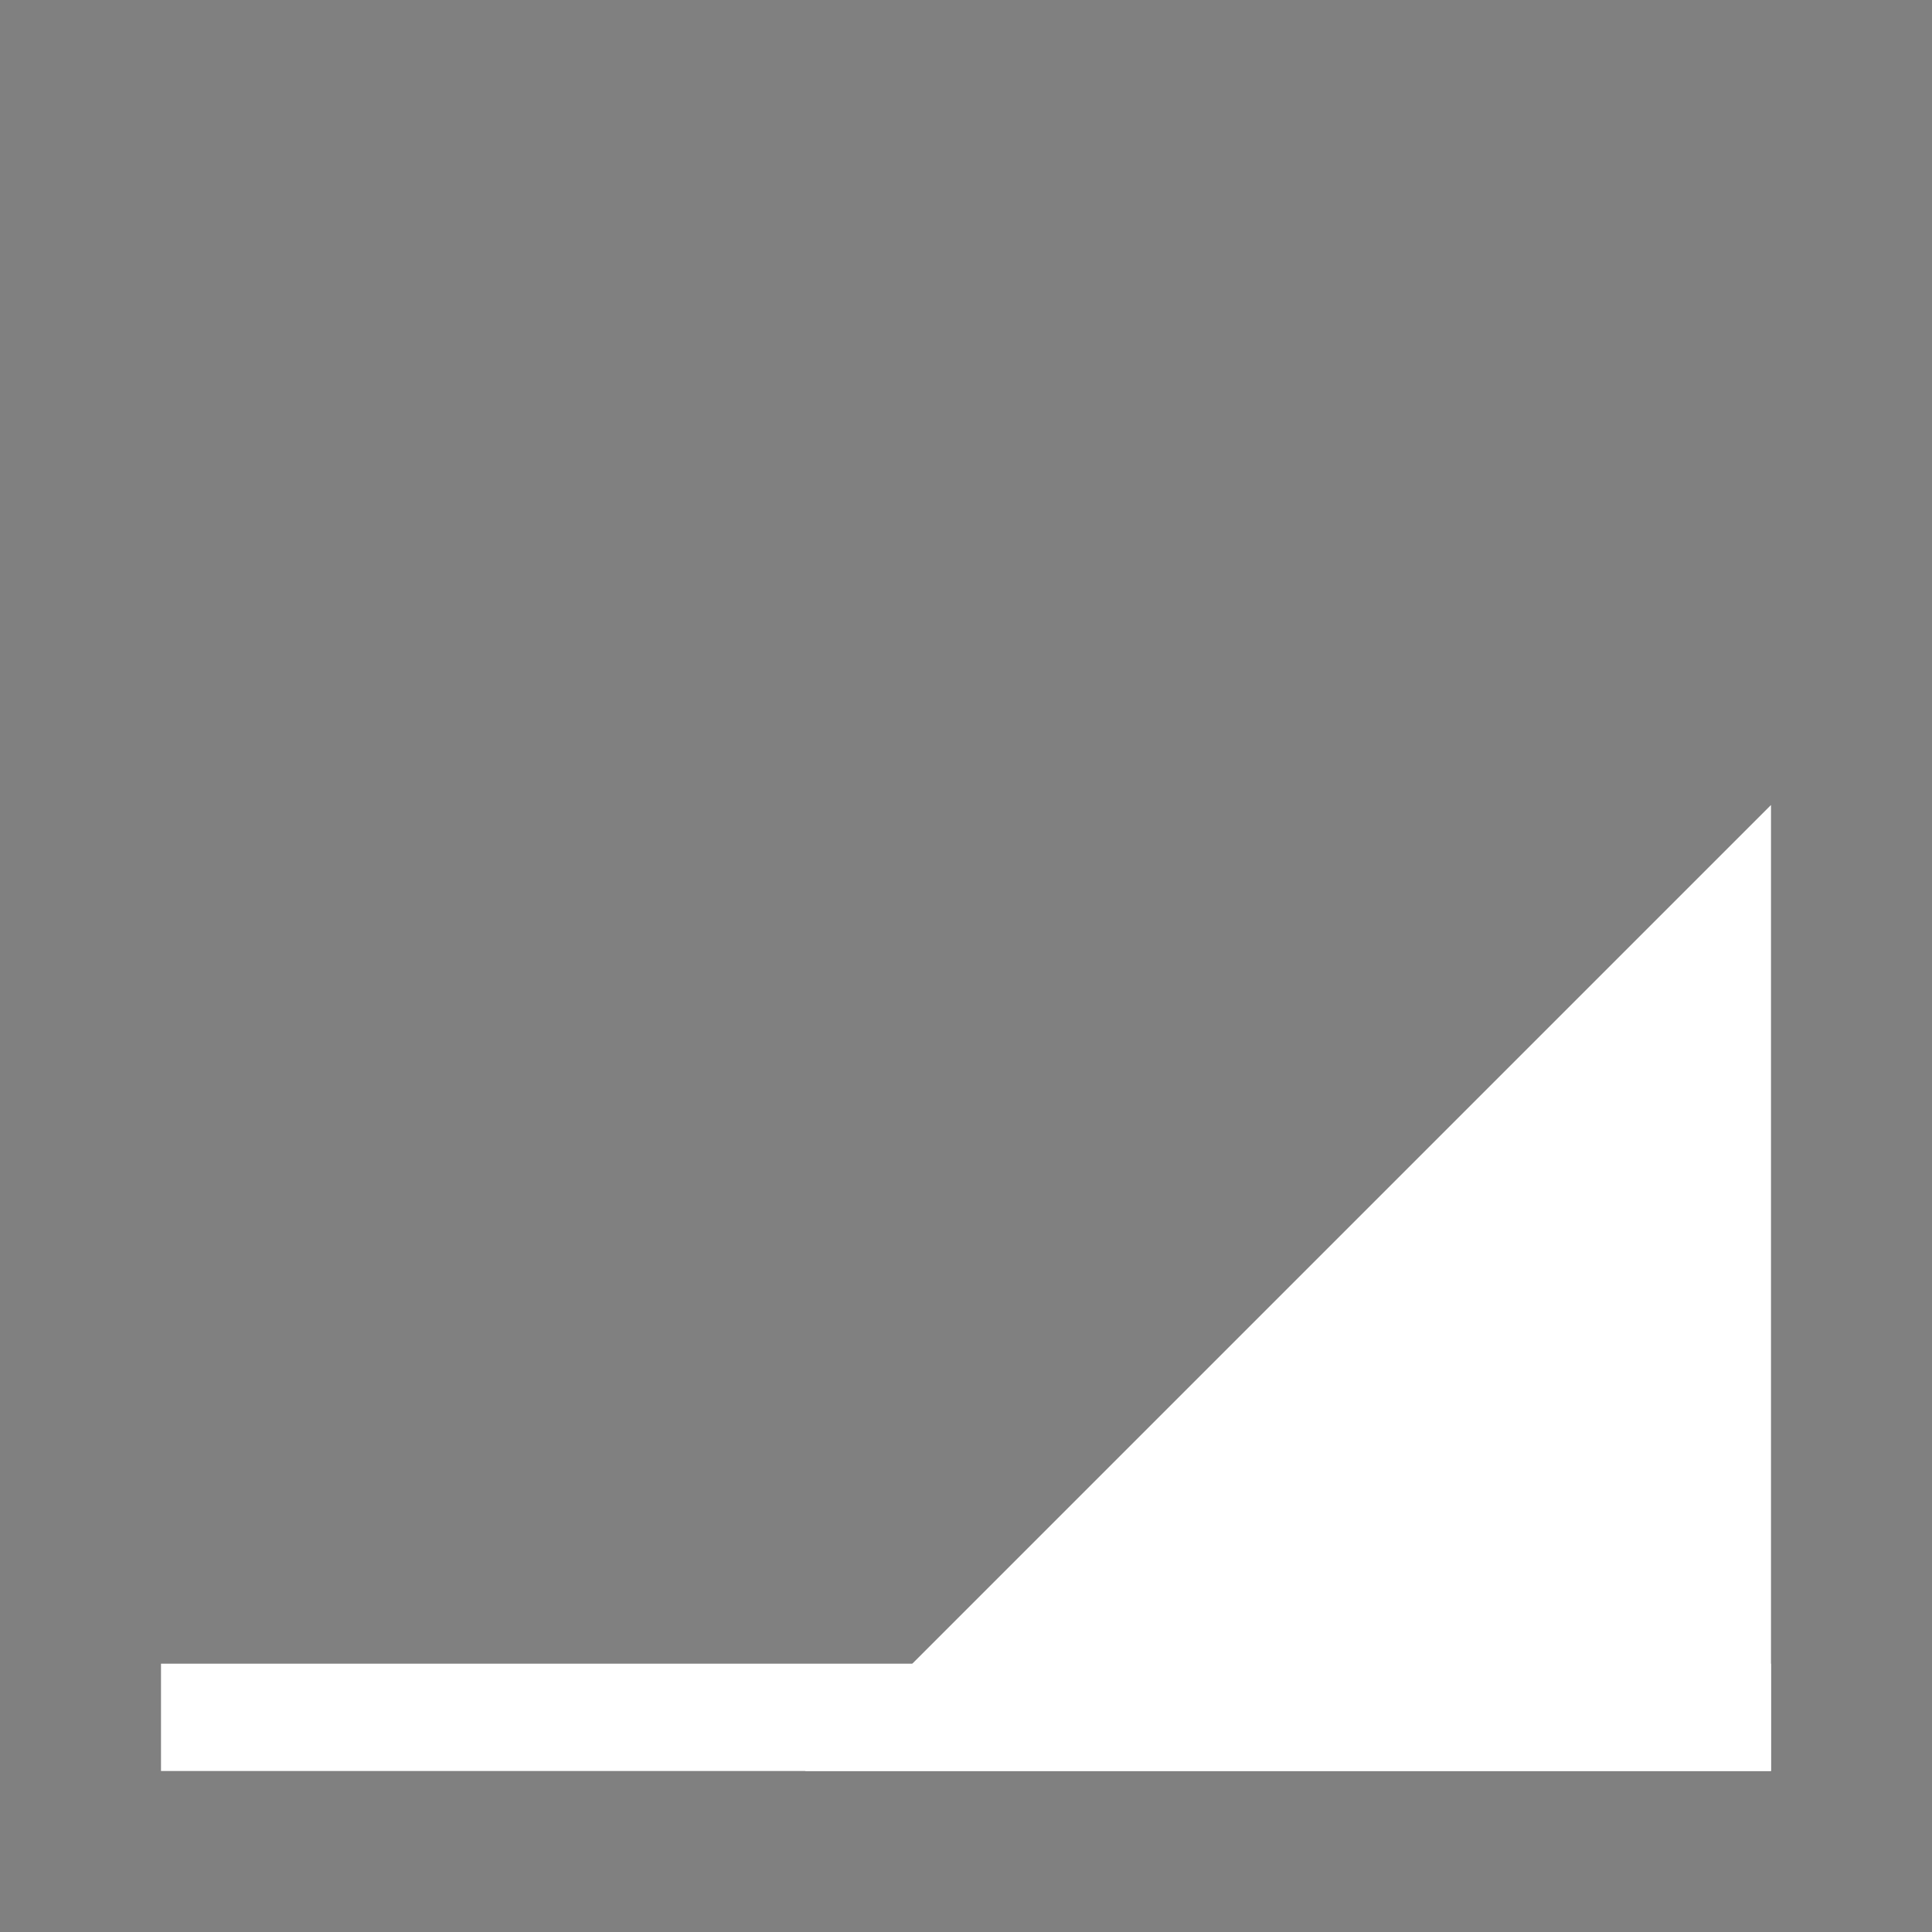 <?xml version="1.0" encoding="UTF-8" standalone="no"?>
<!-- Created with Inkscape (http://www.inkscape.org/) -->

<svg
   xmlns:dc="http://purl.org/dc/elements/1.1/"
   xmlns:cc="http://creativecommons.org/ns#"
   xmlns:rdf="http://www.w3.org/1999/02/22-rdf-syntax-ns#"
   xmlns:svg="http://www.w3.org/2000/svg"
   xmlns="http://www.w3.org/2000/svg"
   xmlns:sodipodi="http://sodipodi.sourceforge.net/DTD/sodipodi-0.dtd"
   xmlns:inkscape="http://www.inkscape.org/namespaces/inkscape"
   width="36"
   height="36"
   id="svg2997"
   version="1.1"
   inkscape:version="0.48.5 r10040"
   sodipodi:docname="spinner_default.svg">
  <rect width="100%" height="100%" fill="#808080" stroke="none"/>
  <defs
     id="defs2999" />
  <sodipodi:namedview
     id="base"
     pagecolor="#ffffff"
     bordercolor="#666666"
     borderopacity="1.0"
     inkscape:pageopacity="0.0"
     inkscape:pageshadow="2"
     inkscape:zoom="26.994081"
     inkscape:cx="15.810888"
     inkscape:cy="9.4728177"
     inkscape:document-units="px"
     inkscape:current-layer="a3001"
     showgrid="true"
     inkscape:window-width="1680"
     inkscape:window-height="1028"
     inkscape:window-x="-8"
     inkscape:window-y="-8"
     inkscape:window-maximized="1">
    <inkscape:grid
       type="xygrid"
       id="grid3005"
       empspacing="5"
       visible="true"
       enabled="true"
       snapvisiblegridlinesonly="true" />
  </sodipodi:namedview>
  <g
     inkscape:label="Capa 1"
     inkscape:groupmode="layer"
     id="layer1"
     transform="translate(0,-1016.362)">
    <rect
       style="fill:#ffffff;fill-opacity:1;fill-rule:nonzero"
       id="rect3007"
       width="30"
       height="2"
       x="3"
       y="1047.362" />
    <a
       id="a3001">
      <path
         inkscape:connector-curvature="0"
         id="path3017"
         d="m 33,1031.362 0,18 -18,0 z"
         style="fill:#ffffff;fill-opacity:1;stroke:none" />
    </a>
    <rect
       style="fill:#000000;fill-opacity:1;fill-rule:nonzero;stroke:none"
       id="rect3795"
       width="9"
       height="1"
       x="3"
       y="1052.362" />
    <rect
       style="fill:#000000;fill-opacity:1;fill-rule:nonzero;stroke:none"
       id="rect3797"
       width="9"
       height="1"
       x="3"
       y="1015.362" />
    <rect
       style="fill:#000000;fill-opacity:1;fill-rule:nonzero;stroke:none"
       id="rect3799"
       width="1"
       height="27"
       x="36"
       y="1019.362" />
    <rect
       style="fill:#000000;fill-opacity:1;fill-rule:nonzero;stroke:none"
       id="rect3801"
       width="1"
       height="6"
       x="-1"
       y="1019.362" />
  </g>
</svg>
